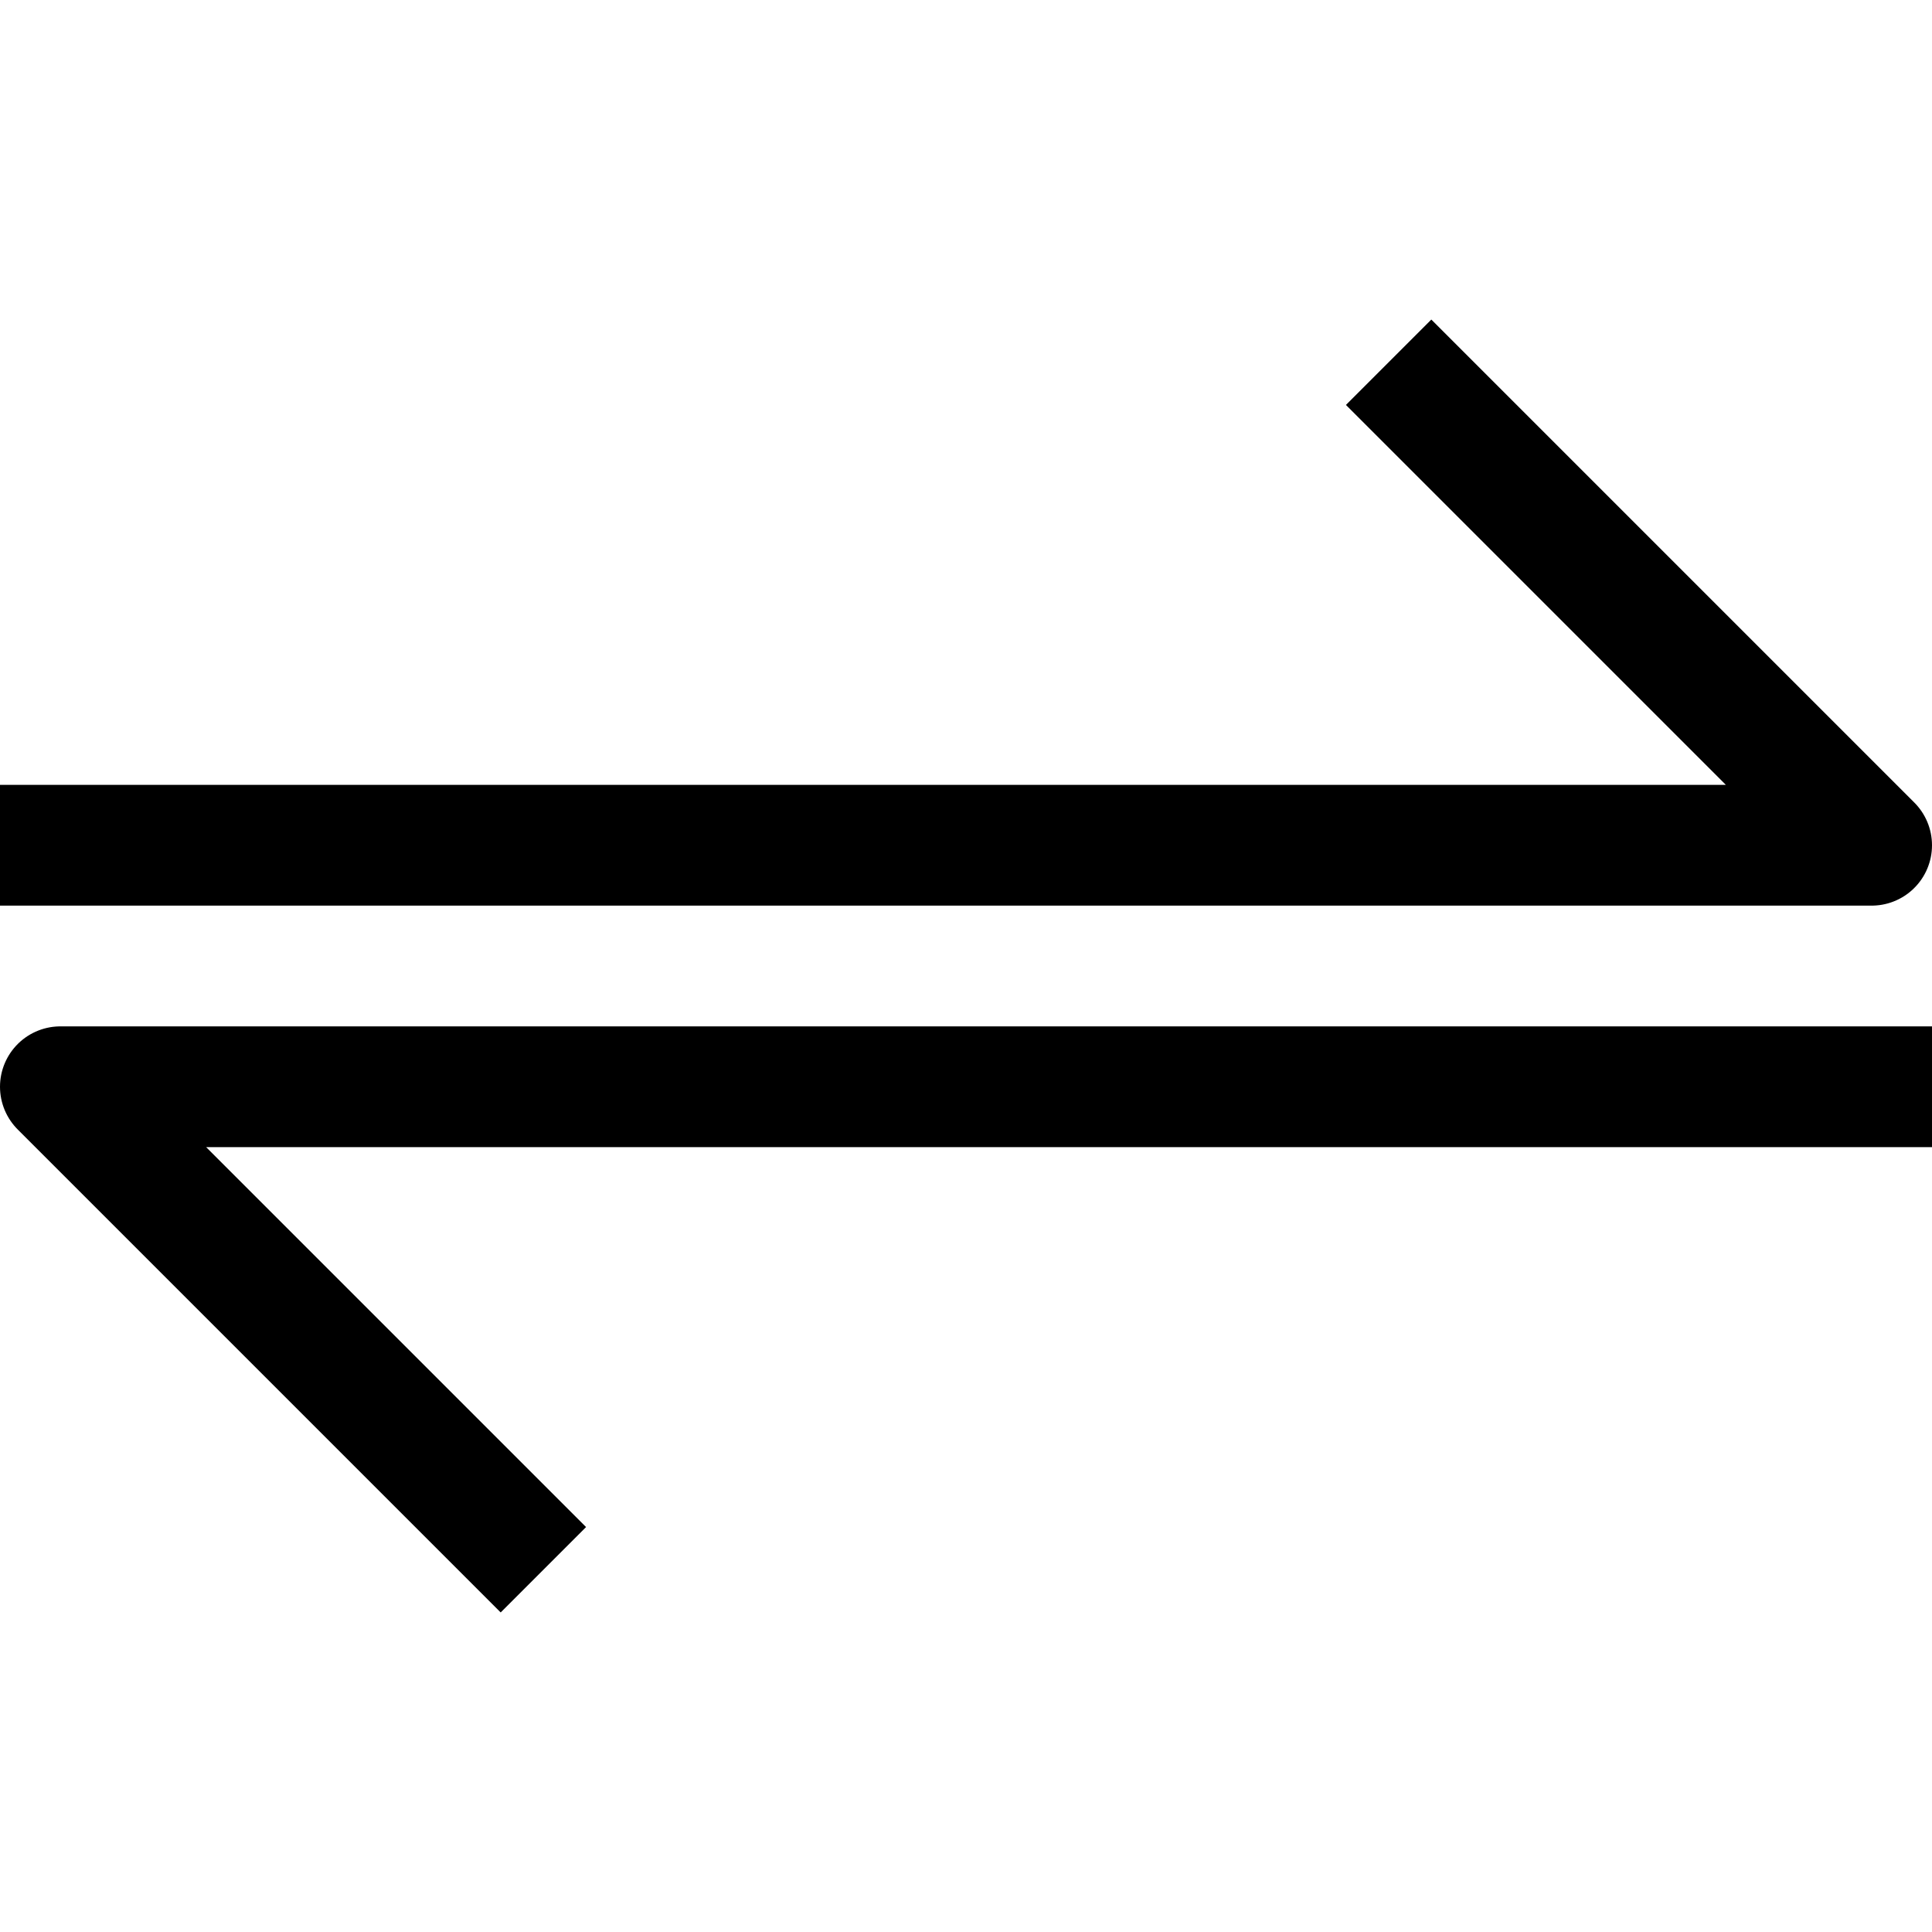 <?xml version="1.0" ?><svg enable-background="new 0 0 32 32" id="Layer_4" version="1.1" viewBox="0 0 32 32" xml:space="preserve" xmlns="http://www.w3.org/2000/svg" xmlns:xlink="http://www.w3.org/1999/xlink"><g><polyline fill="none" points="23,6 31,14 0,14     " stroke="#000000" stroke-linejoin="round" stroke-miterlimit="10" stroke-width="2"/><polyline fill="none" points="9,26 1,18 32,18     " stroke="#000000" stroke-linejoin="round" stroke-miterlimit="10" stroke-width="2"/></g></svg>
